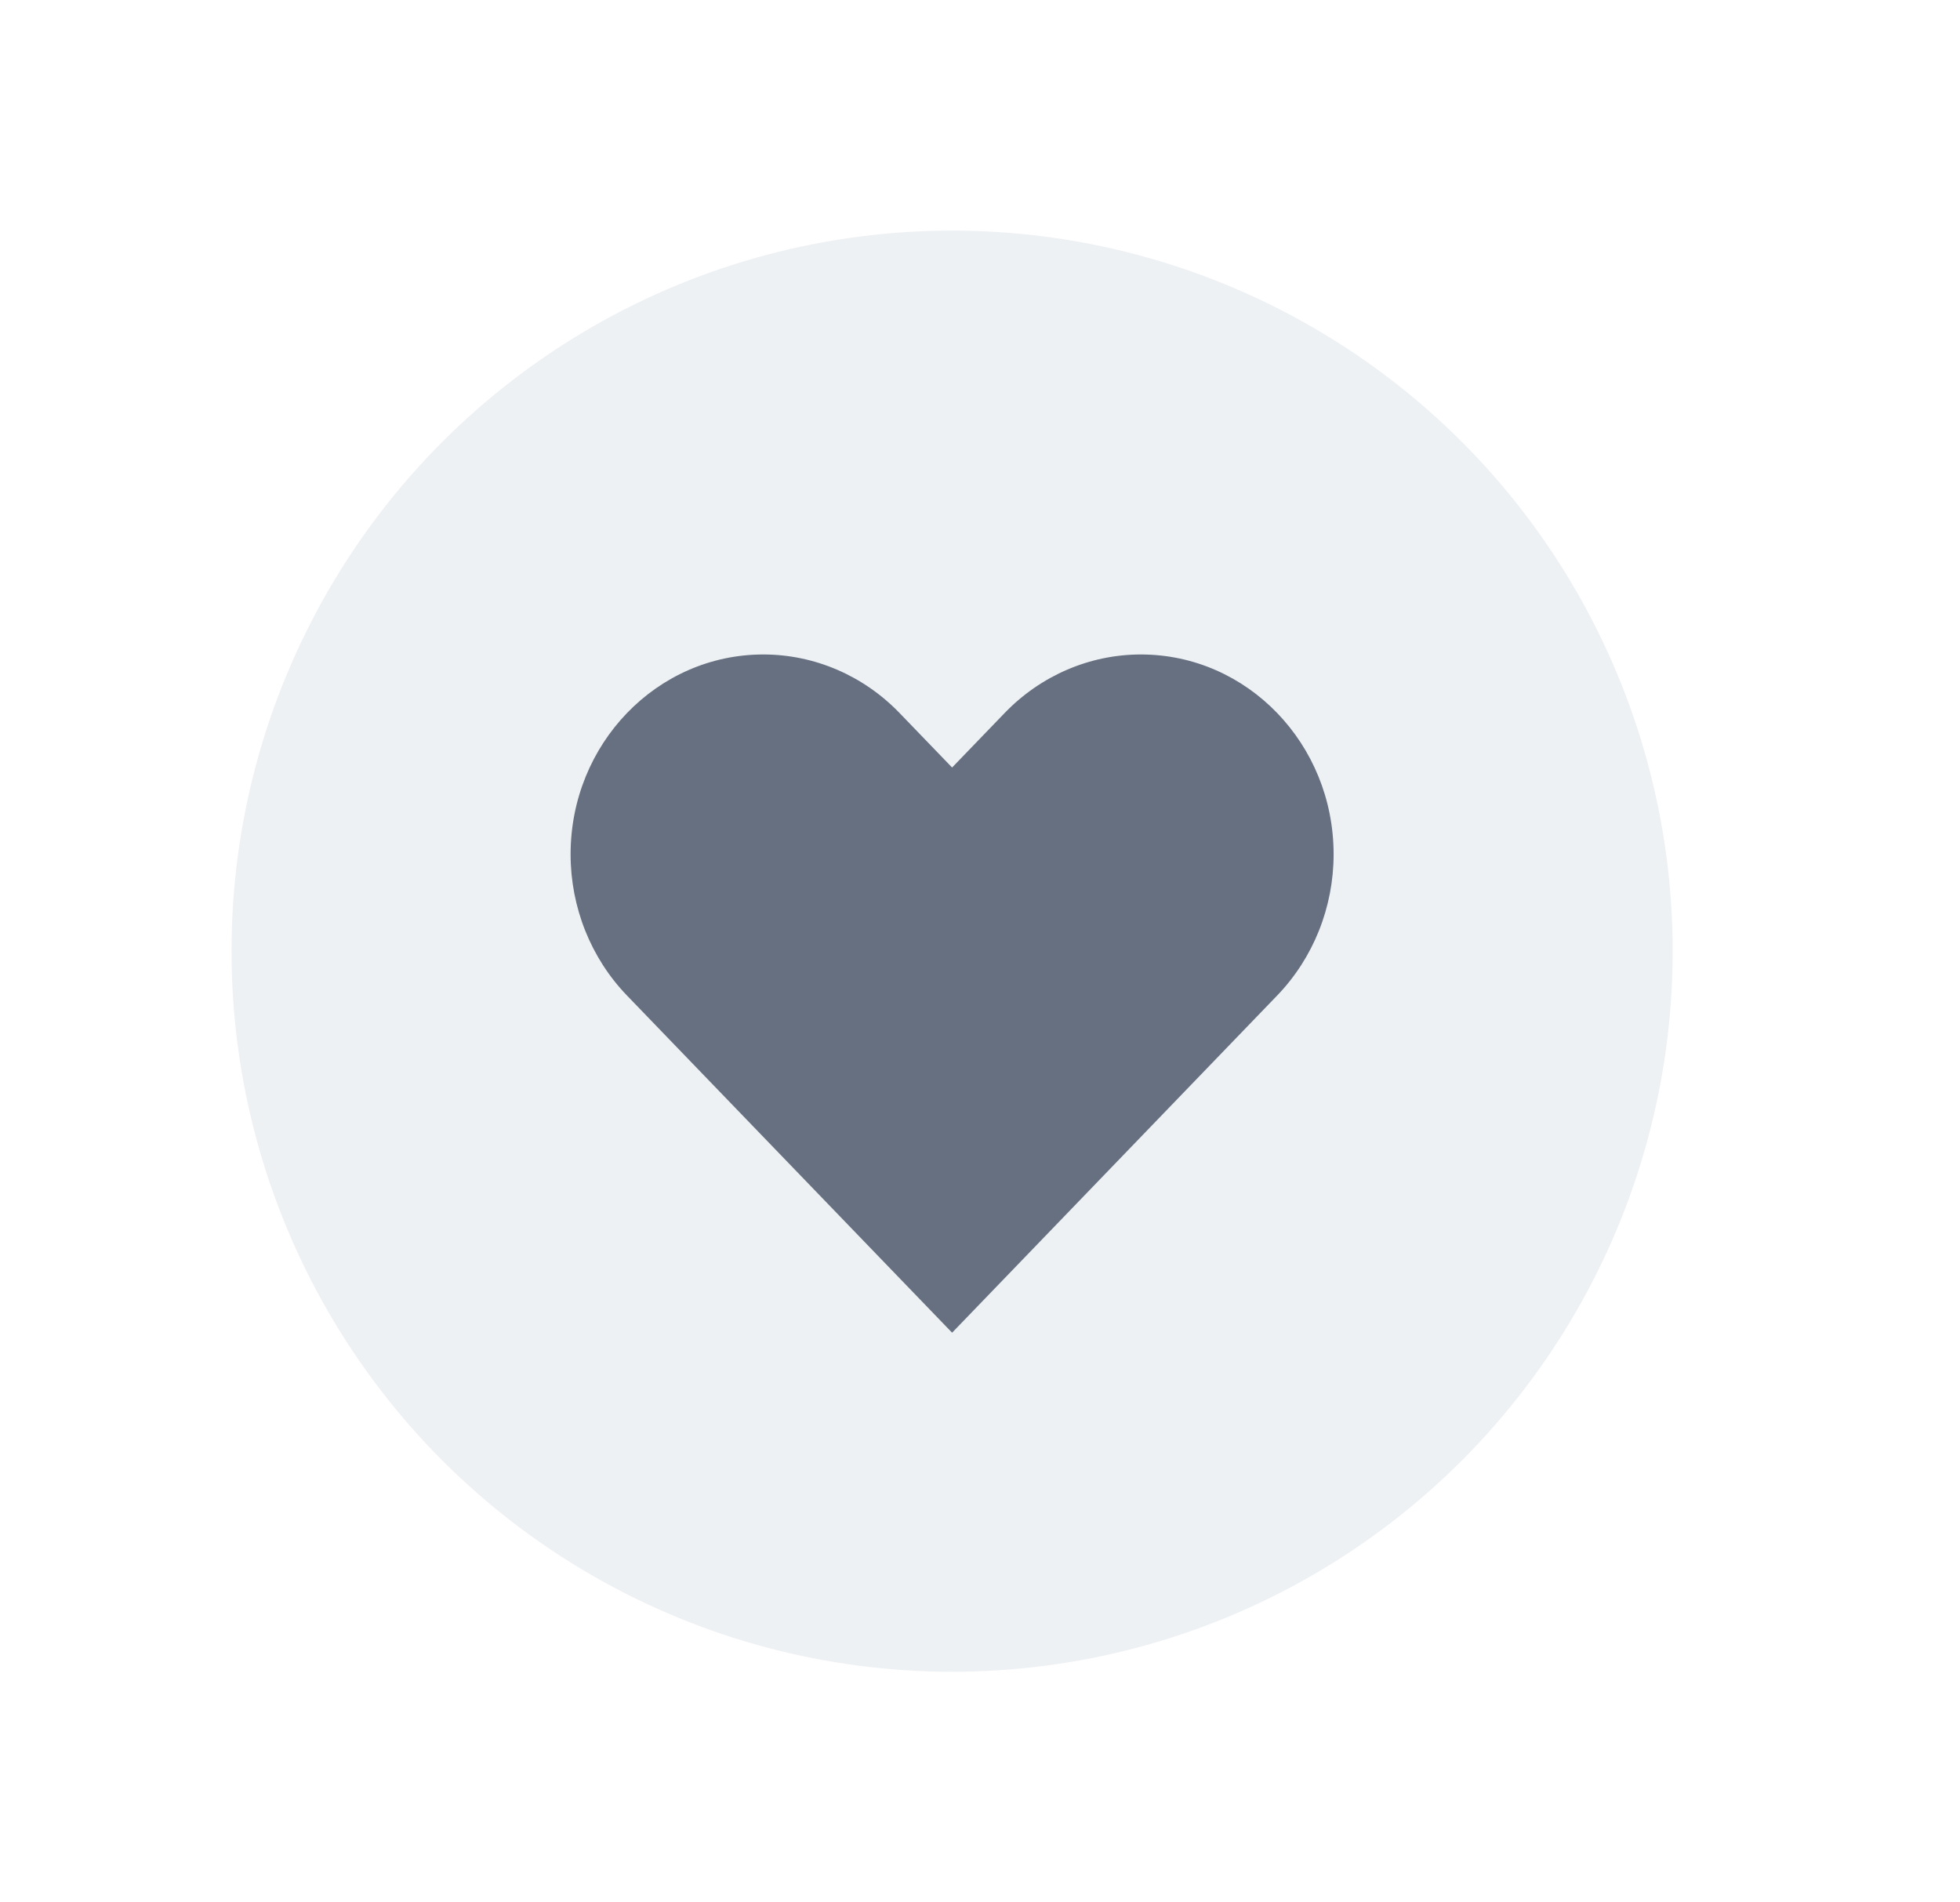 <svg width="34" height="33" viewBox="0 0 34 33" fill="none" xmlns="http://www.w3.org/2000/svg">
<g filter="url(#filter0_d_4306_4769)">
<circle cx="16.516" cy="12.5" r="12.5" fill="#EEF1F4"/>
<path d="M16.516 9.314L15.604 8.368C14.977 7.718 14.127 7.353 13.241 7.353C11.395 7.353 9.898 8.905 9.898 10.819C9.898 11.739 10.25 12.62 10.877 13.27L16.516 19.118L18.722 16.83L22.154 13.27C22.781 12.62 23.134 11.739 23.134 10.819C23.134 8.905 21.637 7.353 19.791 7.353C18.905 7.353 18.055 7.718 17.428 8.368L16.516 9.314Z" fill="#667080"/>
</g>
<defs>
<filter id="filter0_d_4306_4769" x="0.016" y="0" width="33" height="33" filterUnits="userSpaceOnUse" color-interpolation-filters="sRGB">
<feFlood flood-opacity="0" result="BackgroundImageFix"/>
<feColorMatrix in="SourceAlpha" type="matrix" values="0 0 0 0 0 0 0 0 0 0 0 0 0 0 0 0 0 0 127 0" result="hardAlpha"/>
<feOffset dy="4"/>
<feGaussianBlur stdDeviation="2"/>
<feComposite in2="hardAlpha" operator="out"/>
<feColorMatrix type="matrix" values="0 0 0 0 0 0 0 0 0 0 0 0 0 0 0 0 0 0 0.25 0"/>
<feBlend mode="normal" in2="BackgroundImageFix" result="effect1_dropShadow_4306_4769"/>
<feBlend mode="normal" in="SourceGraphic" in2="effect1_dropShadow_4306_4769" result="shape"/>
</filter>
</defs>
</svg>

